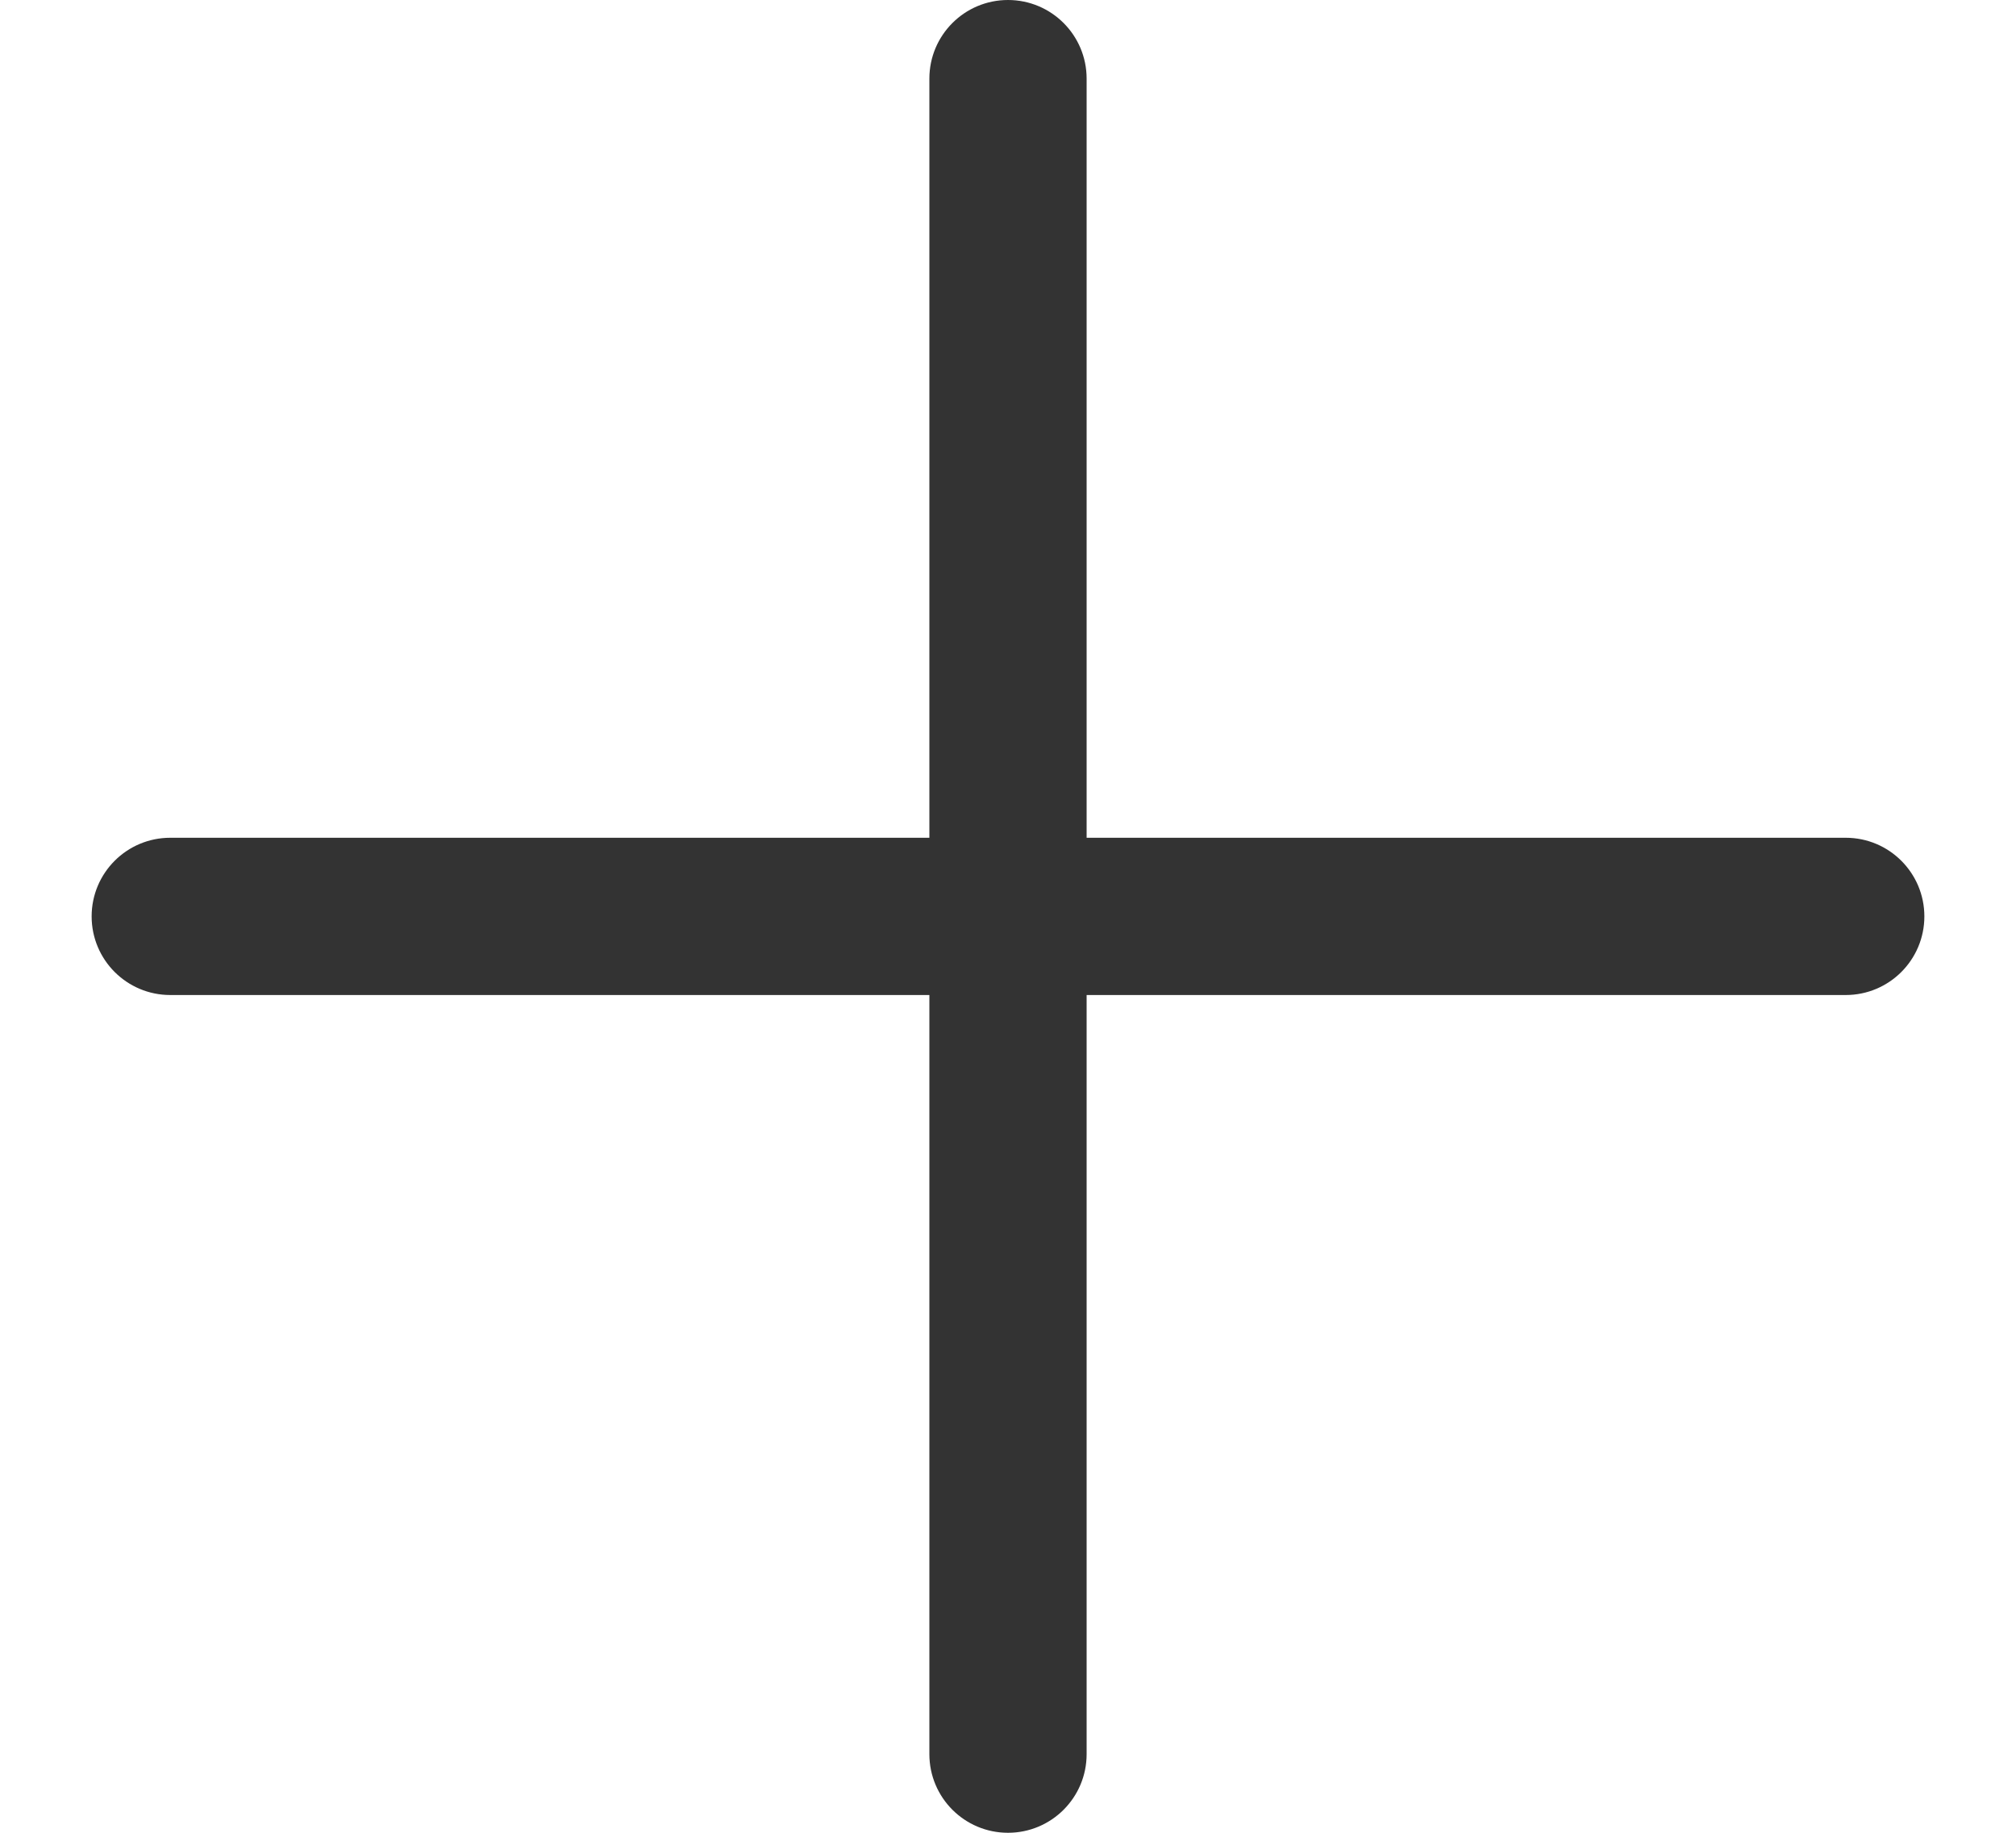 <svg width="11" height="10" viewBox="0 0 11 10" fill="none" xmlns="http://www.w3.org/2000/svg">
<path id="Icon" d="M10.071 4.571H5.929V0.429C5.929 0.192 5.737 0 5.5 0C5.263 0 5.071 0.192 5.071 0.429V4.571H0.929C0.692 4.571 0.5 4.763 0.5 5C0.5 5.237 0.692 5.429 0.929 5.429H5.071V9.571C5.071 9.808 5.263 10 5.5 10C5.737 10 5.929 9.808 5.929 9.571V5.429H10.071C10.308 5.429 10.5 5.237 10.5 5C10.5 4.763 10.308 4.571 10.071 4.571Z" fill="#333333"/>
</svg>
